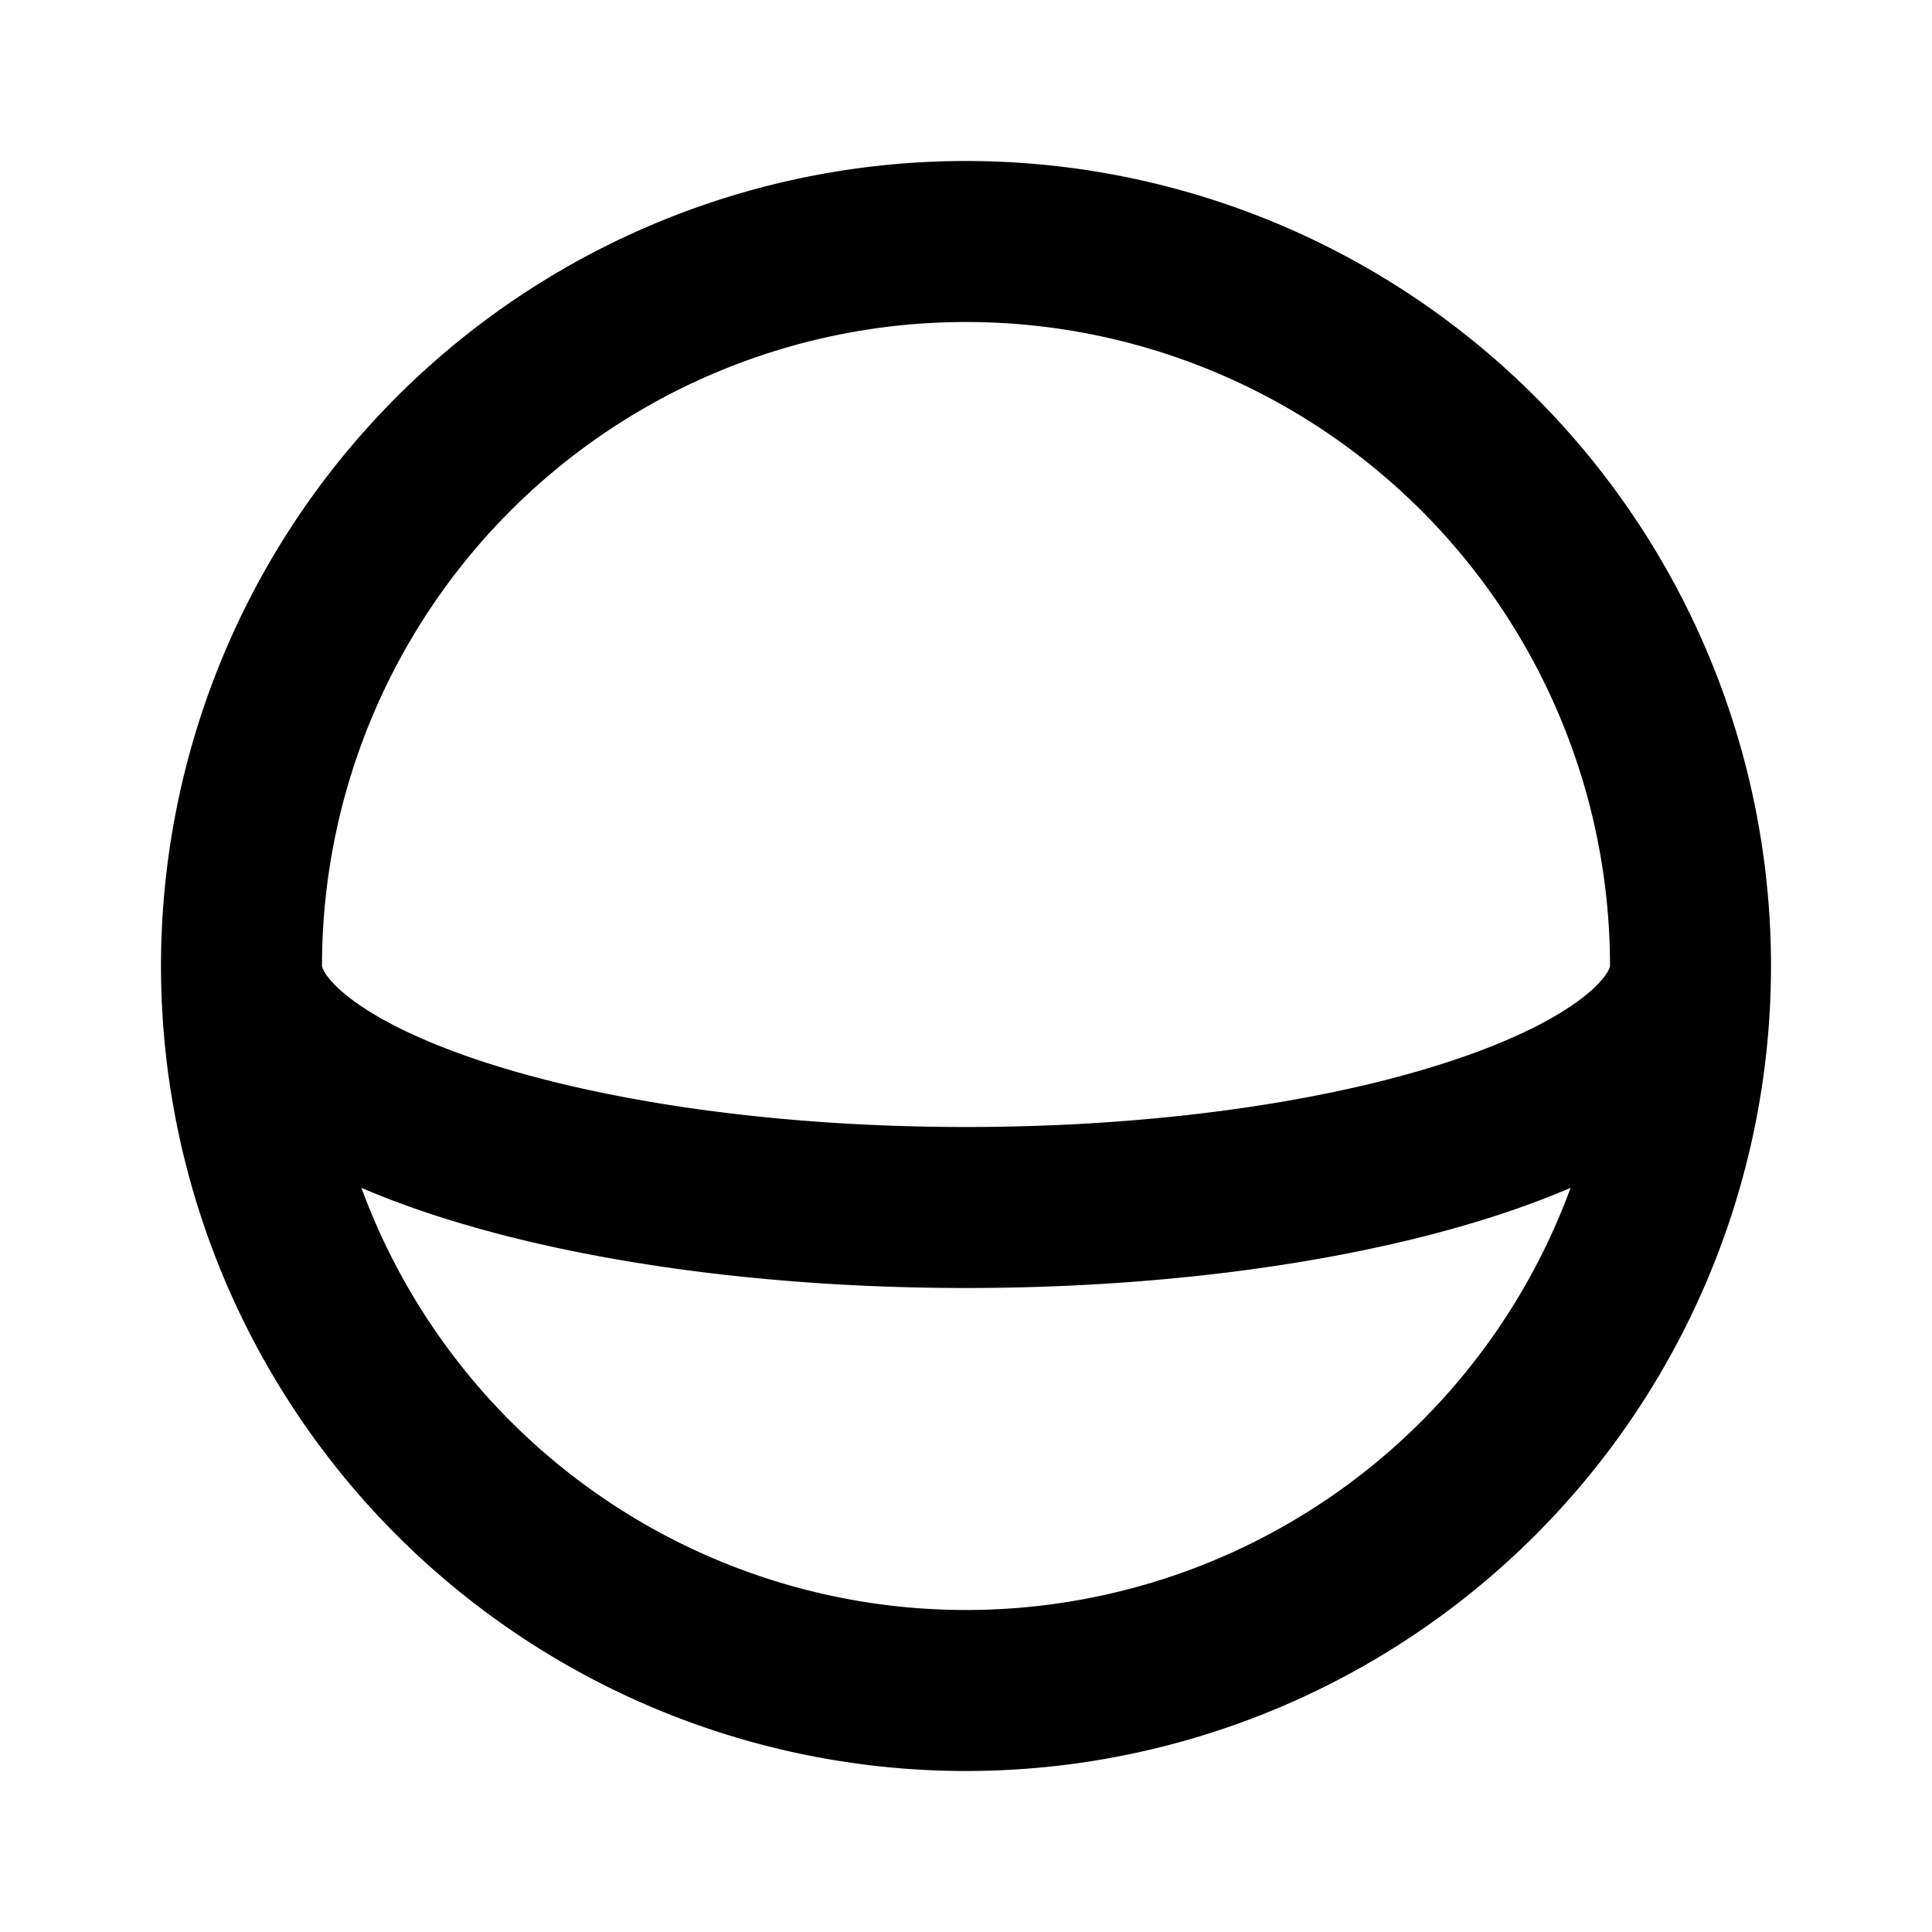 <!--
category: Shapes
tags: [3d, pattern, abstract, geometric, shape]
version: "2.20"
unicode: "fab8"
-->
<svg
  xmlns="http://www.w3.org/2000/svg"
  width="24"
  height="24"
  viewBox="0 0 24 24"
  fill="none"
  stroke="currentColor"
  stroke-width="2"
  stroke-linecap="round"
  stroke-linejoin="round"
>
    <path d="M3 12c0 1.657 4.03 3 9 3s9 -1.343 9 -3M12 12m-9 0a9 9 0 1 0 18 0a9 9 0 1 0 -18 0" />
</svg>
